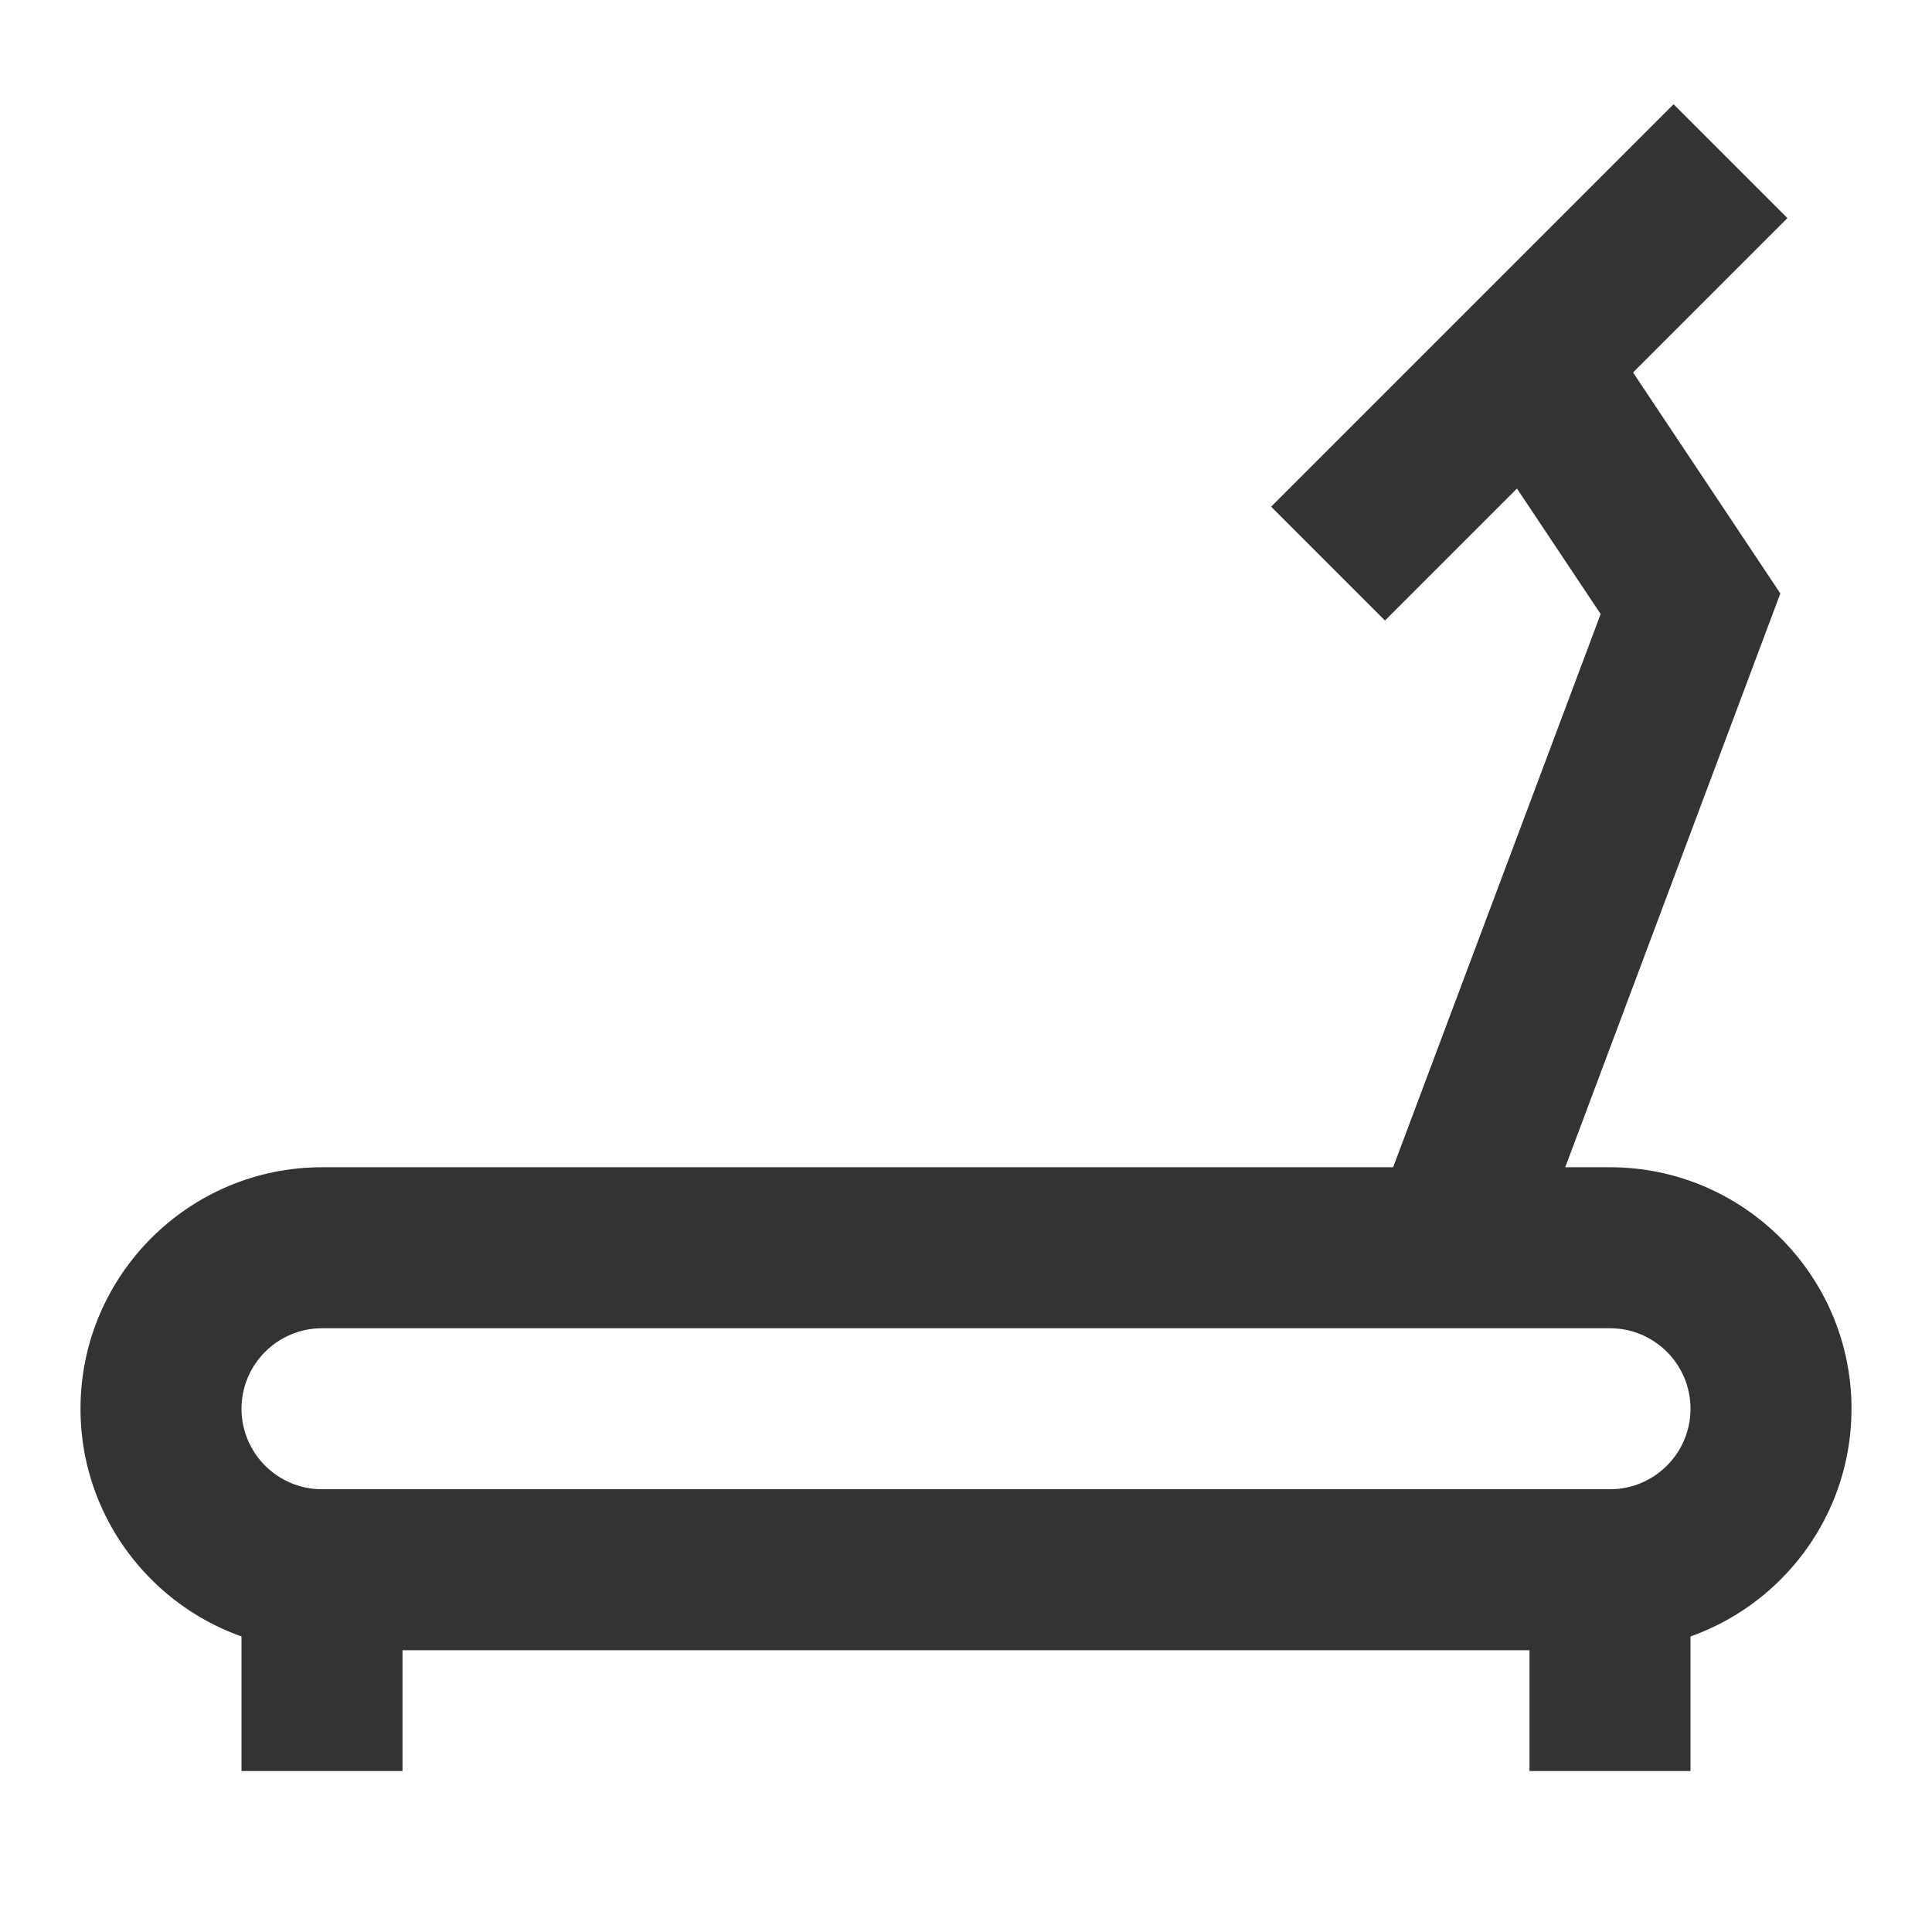 <?xml version="1.0" encoding="iso-8859-1"?>
<svg version="1.1" id="&#x56FE;&#x5C42;_1" xmlns="http://www.w3.org/2000/svg" xmlns:xlink="http://www.w3.org/1999/xlink" x="0px"
	 y="0px" viewBox="0 0 24 24" style="enable-background:new 0 0 24 24;" xml:space="preserve">
<rect x="3" y="19.5" style="fill:#333333;" width="2" height="2.5"/>
<rect x="19" y="19.5" style="fill:#333333;" width="2" height="2.5"/>
<polygon style="fill:#333333;" points="18.937,15.852 17.063,15.148 19.884,7.628 18.168,5.055 19.832,3.945 22.116,7.372 "/>
<rect x="15.464" y="3.5" transform="matrix(0.707 -0.707 0.707 0.707 2.383 14.753)" style="fill:#333333;" width="7.071" height="2"/>
<path style="fill:#333333;" d="M20,20.5H4c-1.654,0-3-1.346-3-3s1.346-3,3-3h16c1.654,0,3,1.346,3,3S21.654,20.5,20,20.5z M4,16.5
	c-0.551,0-1,0.448-1,1s0.449,1,1,1h16c0.552,0,1-0.448,1-1s-0.448-1-1-1H4z"/>
</svg>







